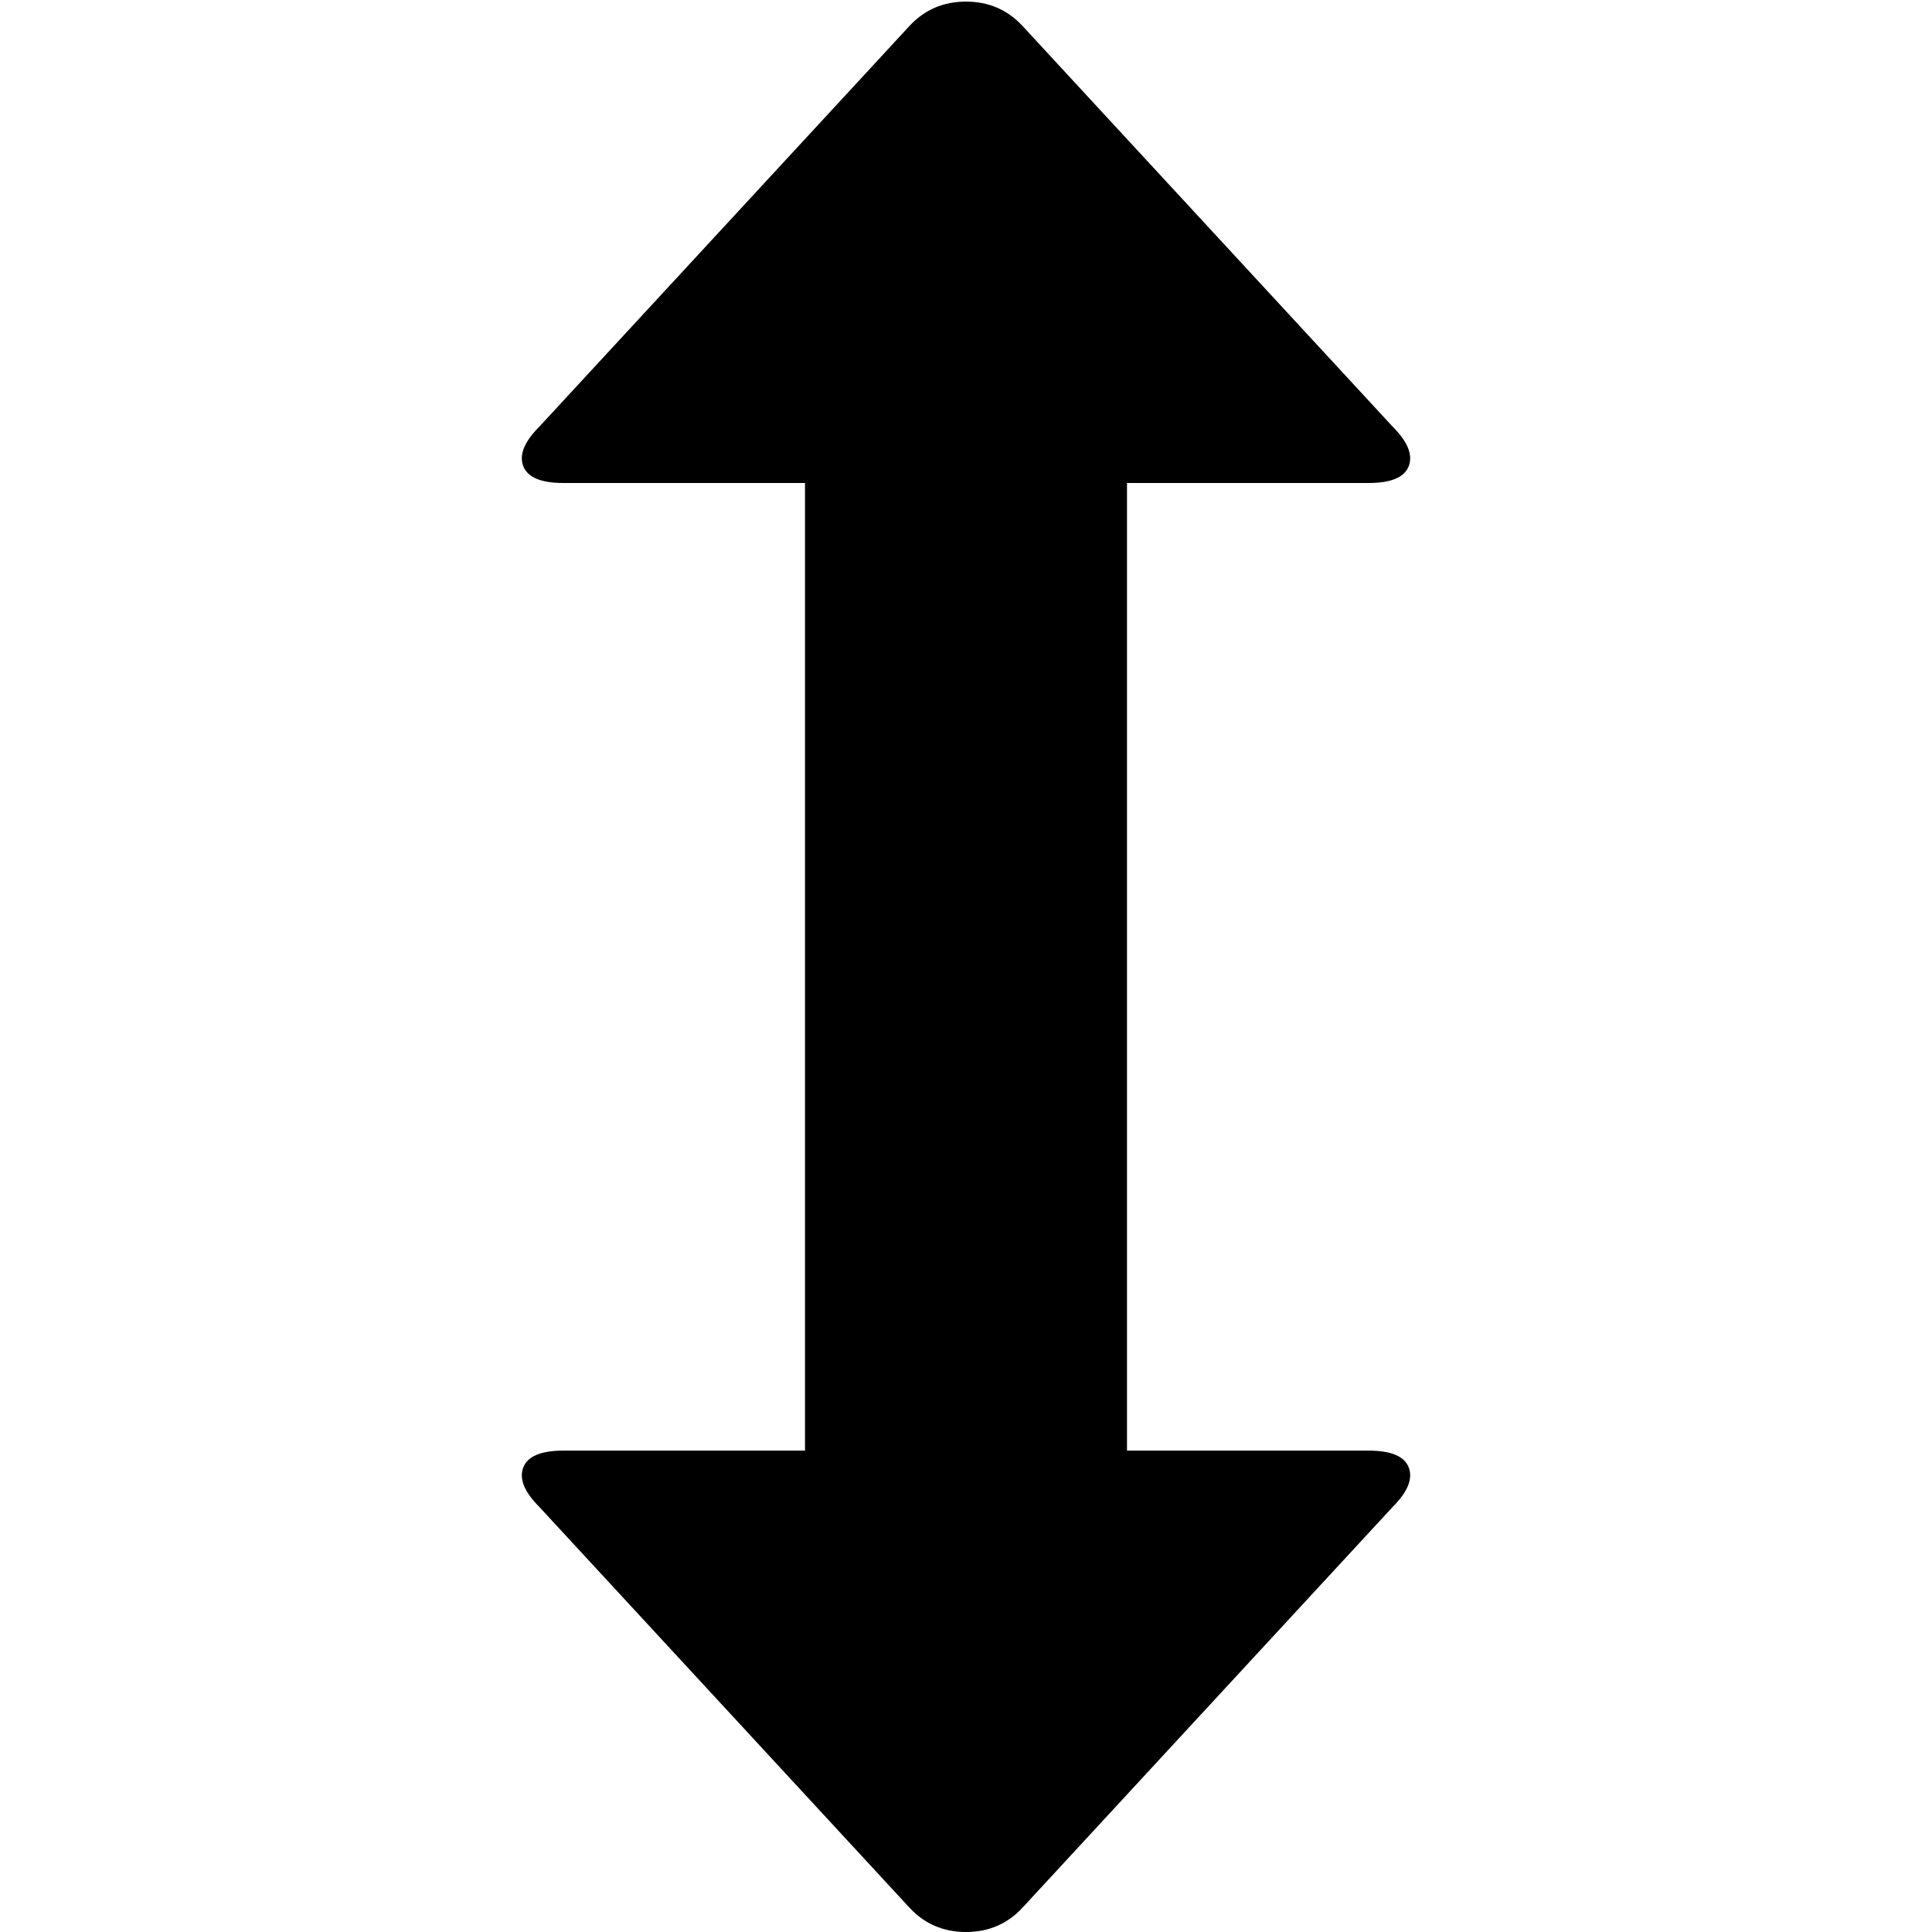 <svg xmlns="http://www.w3.org/2000/svg" viewBox="0 0 1200 1200"><path d="M635 16l230 249q14 14 10 24.5T850 300H700v601h150q21 0 25 10.5T865 936l-230 249q-14 15-35 15t-35-15L335 936q-14-14-10-24.5t25-10.5h150V300H350q-21 0-25-10.5t10-24.5L565 16q14-15 35-15t35 15z"/></svg>